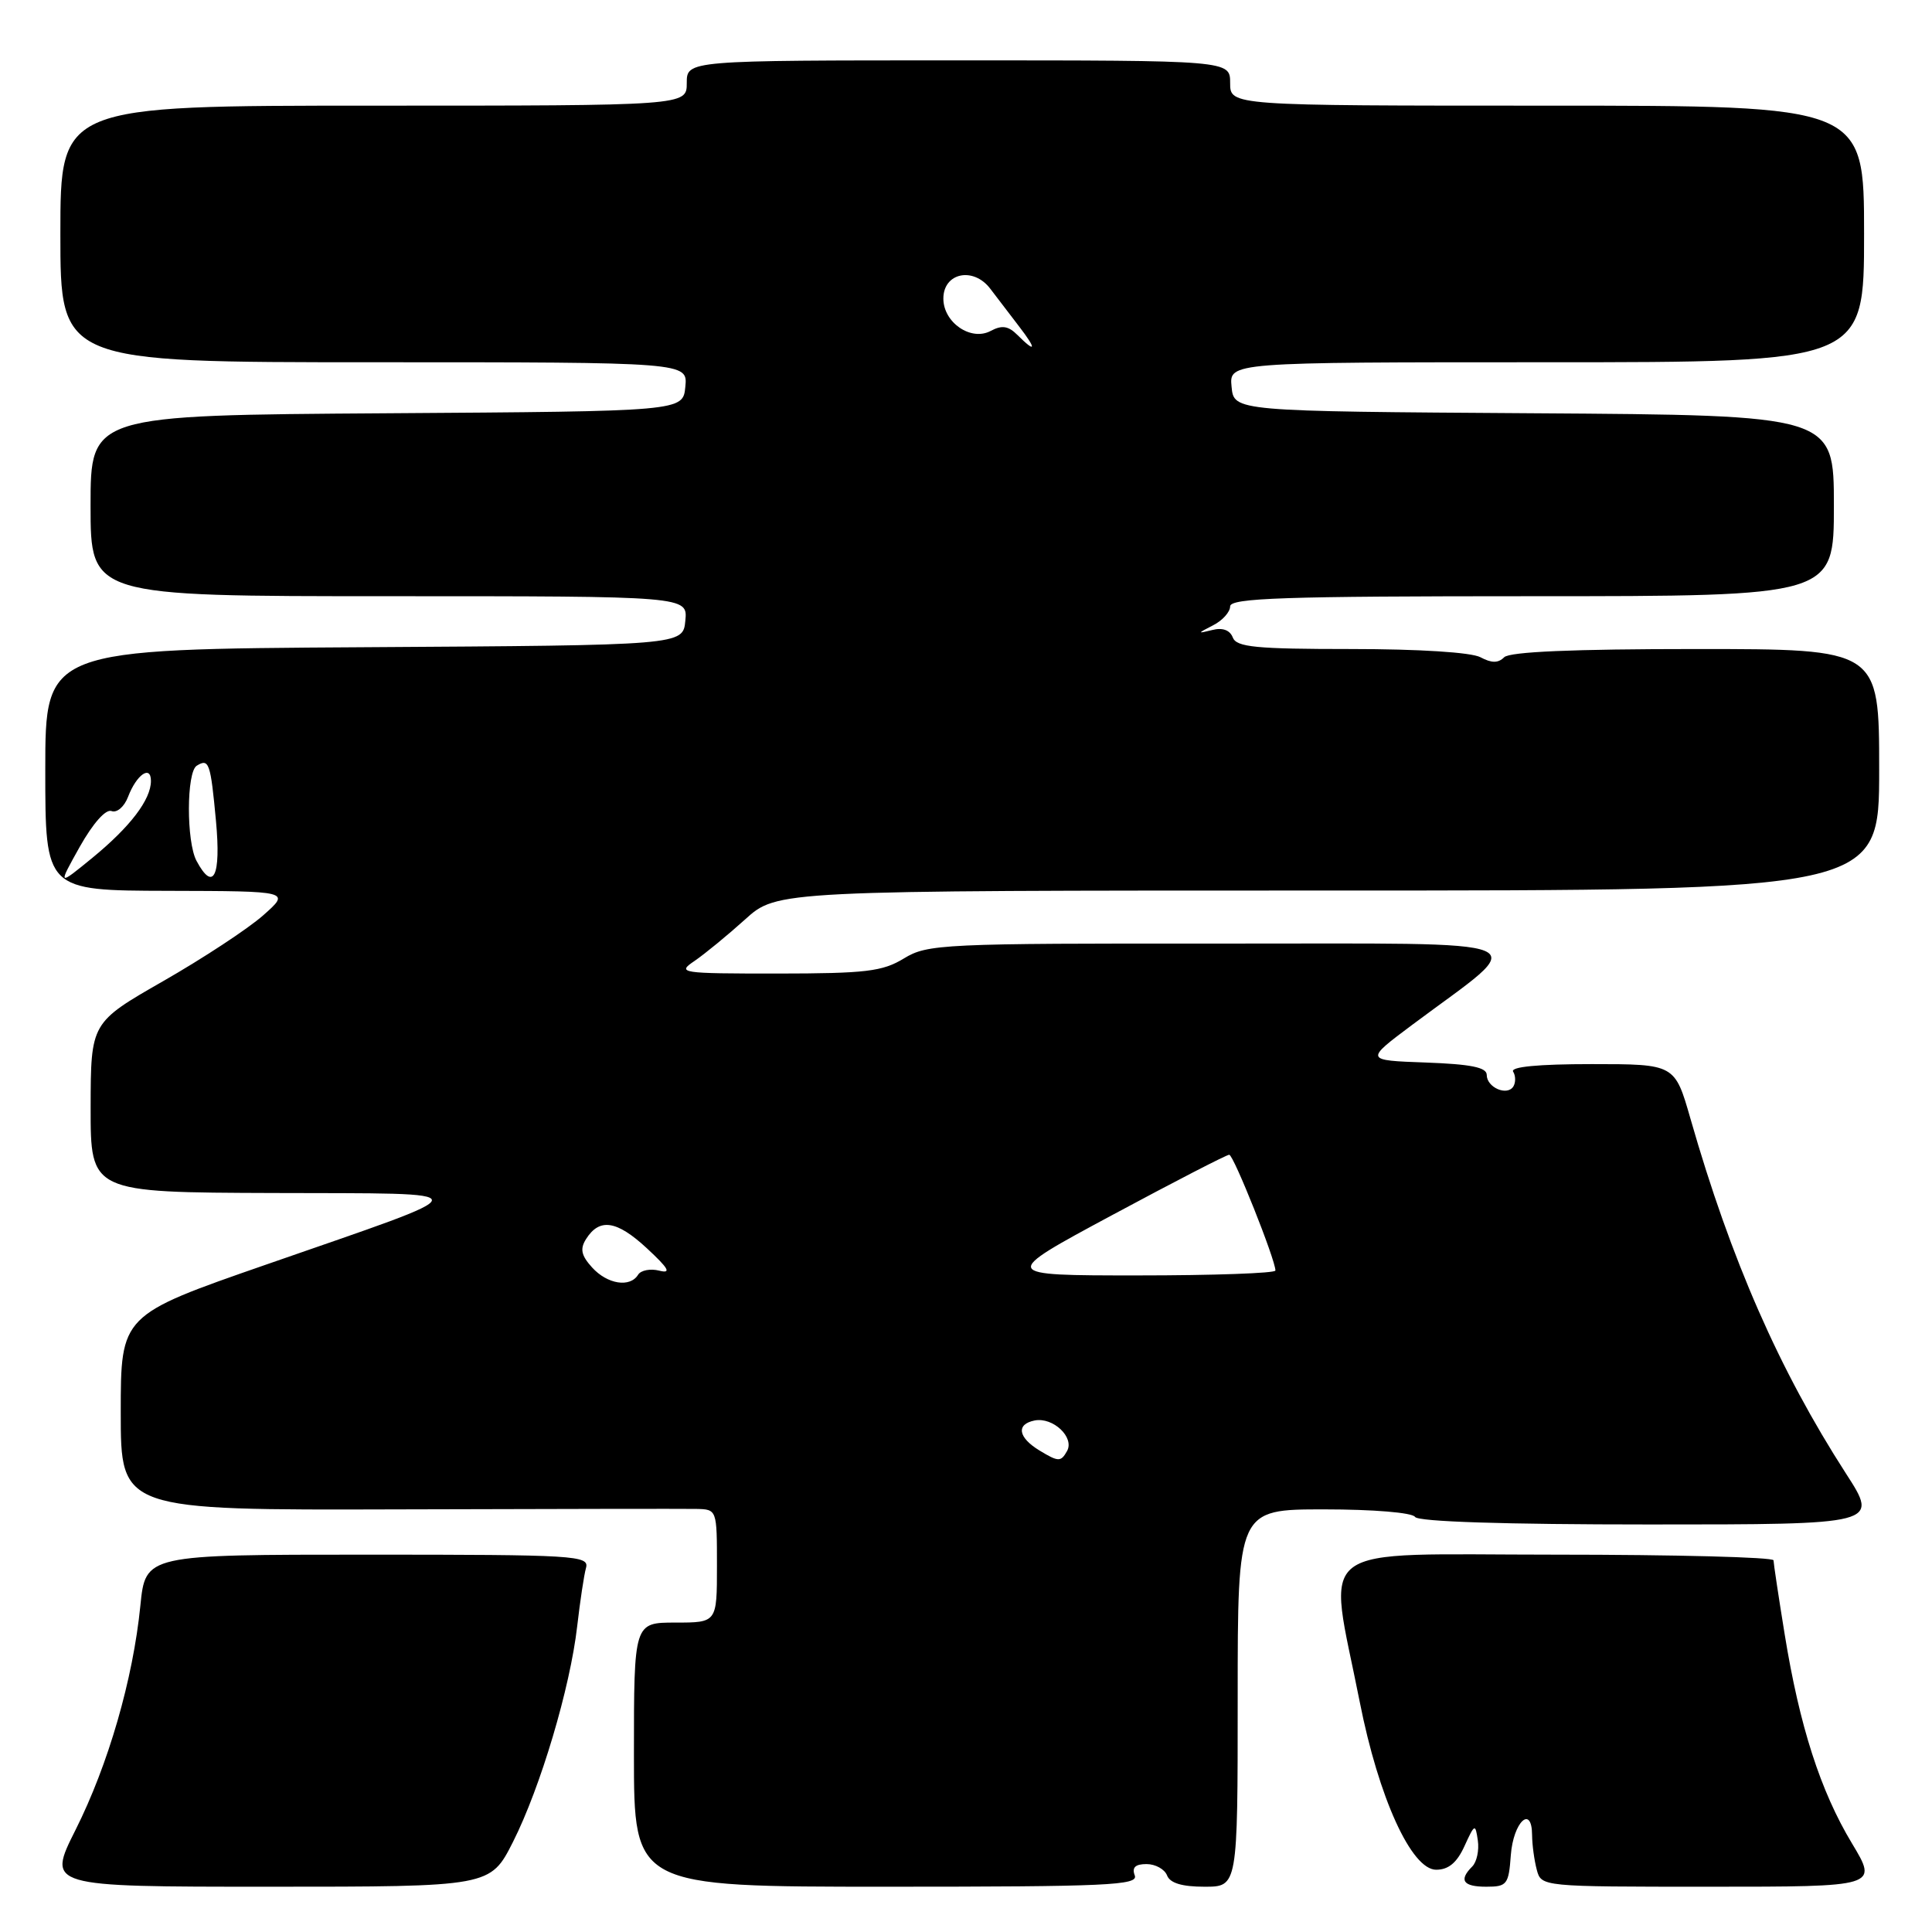 <?xml version="1.0" encoding="UTF-8" standalone="no"?>
<!DOCTYPE svg PUBLIC "-//W3C//DTD SVG 1.1//EN" "http://www.w3.org/Graphics/SVG/1.1/DTD/svg11.dtd" >
<svg xmlns="http://www.w3.org/2000/svg" xmlns:xlink="http://www.w3.org/1999/xlink" version="1.1" viewBox="0 0 256 256">
 <g >
 <path fill="currentColor"
d=" M 67.98 244.05 C 71.62 236.83 75.55 223.63 76.48 215.49 C 76.86 212.20 77.38 208.71 77.65 207.75 C 78.10 206.11 76.25 206.00 48.71 206.00 C 19.28 206.00 19.28 206.00 18.60 212.75 C 17.63 222.50 14.35 233.83 10.01 242.47 C 6.23 250.00 6.23 250.00 35.60 250.00 C 64.97 250.00 64.97 250.00 67.98 244.05 Z  M 150.36 248.50 C 149.96 247.45 150.43 247.00 151.92 247.00 C 153.10 247.00 154.32 247.68 154.64 248.50 C 155.03 249.52 156.62 250.00 159.61 250.00 C 164.00 250.00 164.00 250.00 164.00 225.00 C 164.00 200.00 164.00 200.00 175.44 200.00 C 181.99 200.00 187.15 200.43 187.50 201.00 C 187.89 201.63 199.34 202.00 218.54 202.00 C 248.96 202.00 248.96 202.00 244.60 195.25 C 235.76 181.53 229.37 166.98 224.00 148.25 C 221.92 141.00 221.92 141.00 210.90 141.00 C 203.81 141.00 200.10 141.36 200.50 142.00 C 200.84 142.55 200.85 143.43 200.53 143.96 C 199.71 145.27 197.00 144.10 197.00 142.43 C 197.00 141.43 194.90 141.01 188.91 140.79 C 180.83 140.50 180.83 140.50 187.16 135.77 C 202.93 124.00 205.42 125.06 161.77 125.03 C 124.81 125.00 122.90 125.09 119.77 127.00 C 116.93 128.73 114.73 128.99 103.03 129.00 C 90.11 129.00 89.66 128.93 92.03 127.33 C 93.39 126.40 96.40 123.93 98.73 121.83 C 102.96 118.00 102.96 118.00 175.98 118.00 C 249.00 118.00 249.00 118.00 249.00 102.00 C 249.00 86.00 249.00 86.00 224.70 86.00 C 208.46 86.00 200.04 86.36 199.31 87.09 C 198.52 87.88 197.65 87.88 196.17 87.09 C 194.96 86.44 188.04 86.00 179.03 86.00 C 166.41 86.00 163.84 85.75 163.35 84.47 C 162.97 83.49 162.00 83.13 160.63 83.48 C 158.62 83.98 158.63 83.94 160.75 82.85 C 161.99 82.22 163.00 81.09 163.00 80.35 C 163.00 79.24 170.13 79.00 203.00 79.00 C 243.00 79.00 243.00 79.00 243.00 67.01 C 243.00 55.02 243.00 55.02 203.25 54.76 C 163.50 54.50 163.50 54.50 163.19 51.25 C 162.87 48.00 162.87 48.00 204.94 48.00 C 247.00 48.00 247.00 48.00 247.00 31.00 C 247.00 14.00 247.00 14.00 205.00 14.00 C 163.00 14.00 163.00 14.00 163.00 11.00 C 163.00 8.00 163.00 8.00 127.00 8.00 C 91.00 8.00 91.00 8.00 91.00 11.00 C 91.00 14.00 91.00 14.00 49.50 14.00 C 8.00 14.00 8.00 14.00 8.00 31.00 C 8.00 48.00 8.00 48.00 49.56 48.00 C 91.13 48.00 91.13 48.00 90.81 51.25 C 90.50 54.50 90.50 54.50 51.25 54.76 C 12.00 55.02 12.00 55.02 12.00 67.01 C 12.00 79.00 12.00 79.00 51.56 79.00 C 91.13 79.00 91.13 79.00 90.81 82.25 C 90.50 85.50 90.50 85.50 48.25 85.76 C 6.00 86.02 6.00 86.02 6.00 102.01 C 6.00 118.00 6.00 118.00 22.25 118.04 C 38.50 118.08 38.50 118.08 34.87 121.29 C 32.87 123.06 26.92 126.97 21.63 130.00 C 12.03 135.50 12.03 135.50 12.01 146.75 C 12.00 158.00 12.00 158.00 36.25 158.08 C 64.35 158.18 64.43 157.42 35.25 167.57 C 16.00 174.26 16.00 174.26 16.00 187.18 C 16.00 200.11 16.00 200.11 52.75 200.00 C 72.96 199.94 90.74 199.91 92.25 199.94 C 95.00 200.00 95.00 200.00 95.00 207.50 C 95.00 215.00 95.00 215.00 89.50 215.00 C 84.00 215.00 84.00 215.00 84.00 232.50 C 84.00 250.00 84.00 250.00 117.47 250.00 C 146.81 250.00 150.87 249.81 150.36 248.50 Z  M 200.19 245.83 C 200.52 241.41 202.99 239.08 203.01 243.17 C 203.02 244.45 203.30 246.51 203.63 247.75 C 204.23 250.00 204.25 250.00 226.54 250.00 C 248.85 250.00 248.85 250.00 245.39 244.25 C 241.22 237.33 238.45 228.72 236.48 216.56 C 235.67 211.58 235.01 207.16 235.00 206.75 C 235.00 206.34 222.01 206.00 206.12 206.00 C 173.29 206.00 175.93 204.02 180.17 225.50 C 182.68 238.22 187.02 247.75 190.30 247.75 C 191.93 247.75 193.05 246.82 194.05 244.62 C 195.41 241.64 195.49 241.61 195.82 243.87 C 196.01 245.17 195.68 246.72 195.08 247.32 C 193.26 249.14 193.86 250.00 196.94 250.00 C 199.68 250.00 199.91 249.71 200.19 245.83 Z  M 137.74 192.20 C 134.89 190.47 134.61 188.71 137.10 188.22 C 139.54 187.75 142.40 190.46 141.39 192.27 C 140.57 193.73 140.25 193.72 137.74 192.20 Z  M 78.45 167.94 C 77.02 166.36 76.83 165.49 77.65 164.19 C 79.43 161.36 81.71 161.70 85.70 165.39 C 88.61 168.09 89.00 168.78 87.36 168.37 C 86.19 168.07 84.92 168.31 84.55 168.91 C 83.48 170.65 80.47 170.17 78.45 167.94 Z  M 147.38 161.00 C 155.57 156.60 162.54 153.00 162.88 153.01 C 163.46 153.02 169.00 166.92 169.00 168.35 C 169.00 168.71 160.79 169.00 150.75 169.00 C 132.50 169.00 132.50 169.00 147.38 161.00 Z  M 10.57 112.20 C 12.33 109.08 14.01 107.18 14.78 107.47 C 15.49 107.74 16.47 106.90 16.97 105.58 C 18.09 102.64 20.00 101.31 20.00 103.48 C 20.00 105.95 17.27 109.54 12.25 113.66 C 7.65 117.42 7.65 117.42 10.57 112.20 Z  M 26.04 114.07 C 24.68 111.53 24.70 102.30 26.07 101.46 C 27.69 100.46 27.90 101.05 28.62 108.81 C 29.30 116.14 28.27 118.24 26.04 114.07 Z  M 134.83 44.40 C 133.61 43.18 132.77 43.05 131.27 43.85 C 128.66 45.25 125.00 42.74 125.00 39.56 C 125.00 36.14 128.97 35.31 131.21 38.25 C 132.15 39.49 133.87 41.74 135.03 43.25 C 137.38 46.30 137.29 46.86 134.83 44.40 Z "/>
</g>
</svg>